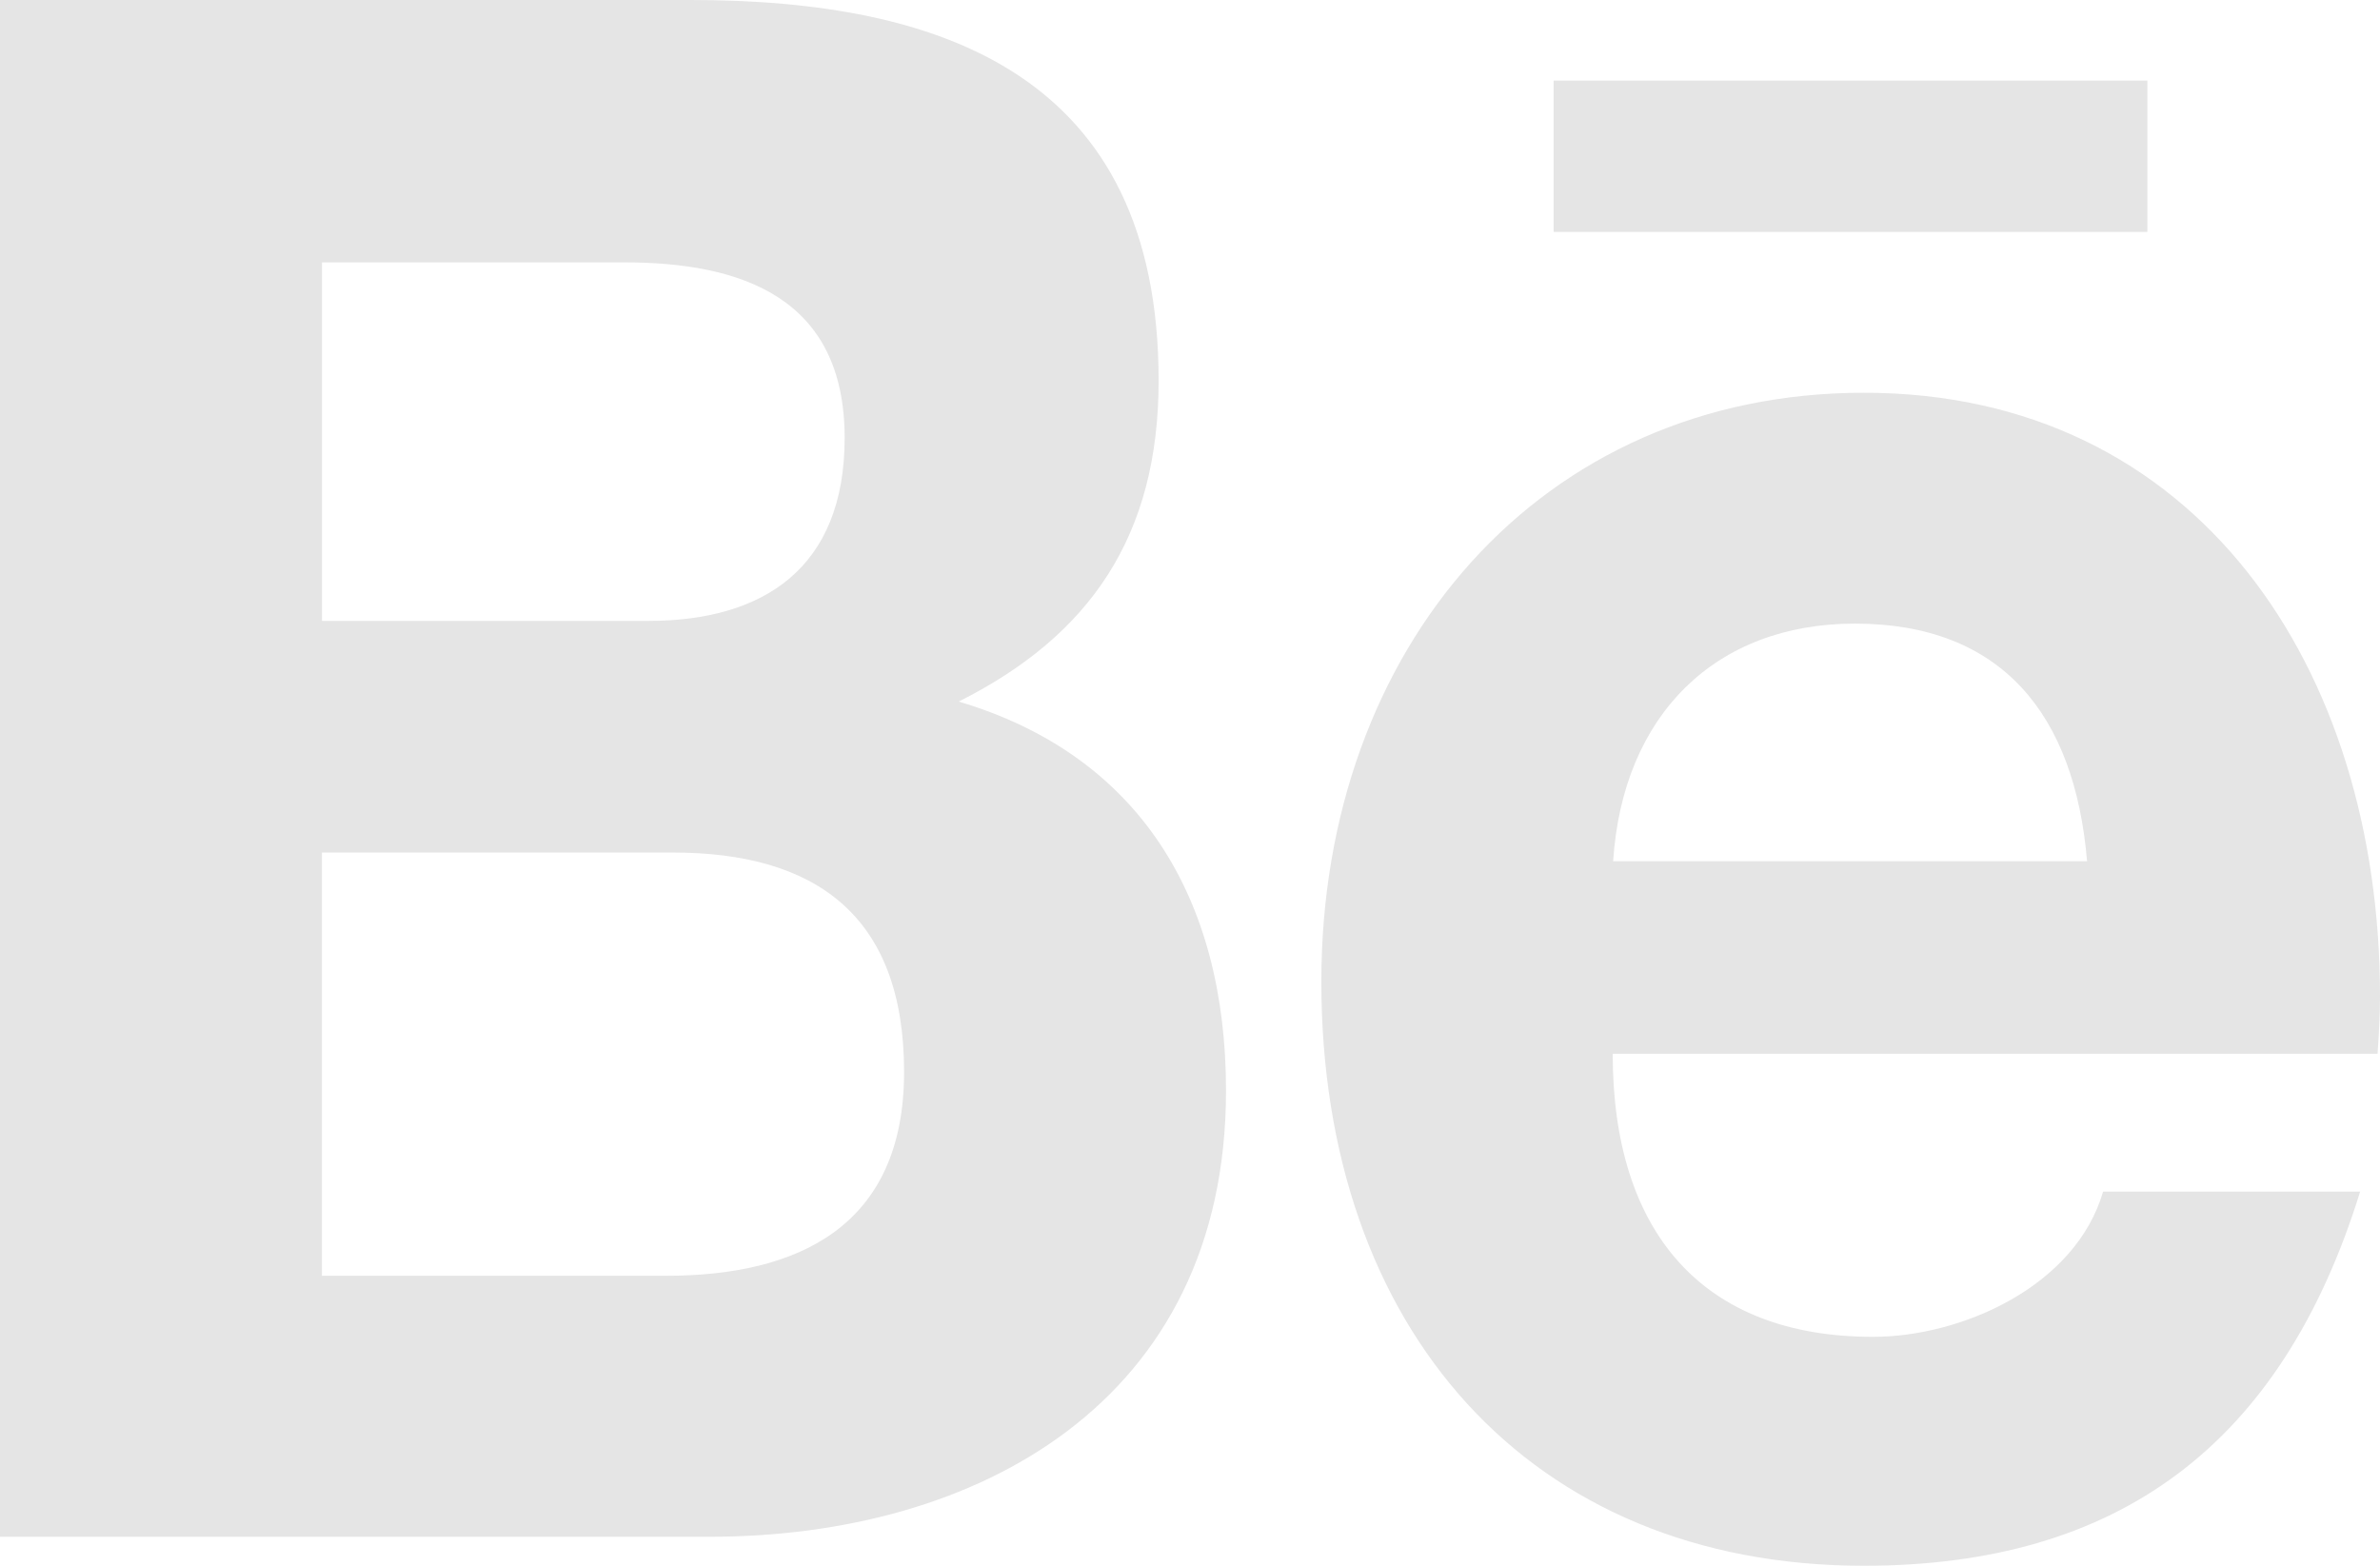 <svg width="38" height="25" viewBox="0 0 38 25" fill="none" xmlns="http://www.w3.org/2000/svg">
<path d="M19.575 17.413C19.575 22.398 15.583 24.537 11.334 24.537H0V0H11.024C15.029 0 18.499 1.191 18.499 6.078C18.499 8.557 17.404 10.15 15.307 11.202C18.182 12.054 19.575 14.331 19.575 17.413ZM5.14 9.914H10.352C12.185 9.914 13.486 9.076 13.486 6.993C13.486 4.736 11.817 4.189 9.963 4.189H5.141V9.914H5.14ZM14.435 17.115C14.435 14.601 13.003 13.612 10.741 13.612H5.14V20.37H10.636C12.727 20.37 14.435 19.594 14.435 17.115ZM37.961 16.825H25.749C25.749 19.67 27.181 21.345 29.905 21.345C31.317 21.345 33.137 20.542 33.579 19.026H37.683C36.423 23.09 33.803 25 29.759 25C24.416 25 21.097 21.206 21.097 15.674C21.097 10.342 24.599 6.271 29.759 6.271C35.071 6.271 38 10.654 38 15.909C38 16.222 37.981 16.533 37.961 16.825ZM24.806 3.703V1.287H34.286V3.703H24.806ZM33.323 13.751C33.125 11.397 31.951 9.957 29.615 9.957C27.386 9.957 25.908 11.419 25.756 13.751H33.323Z" fill="#E5E5E5"/>
</svg>
